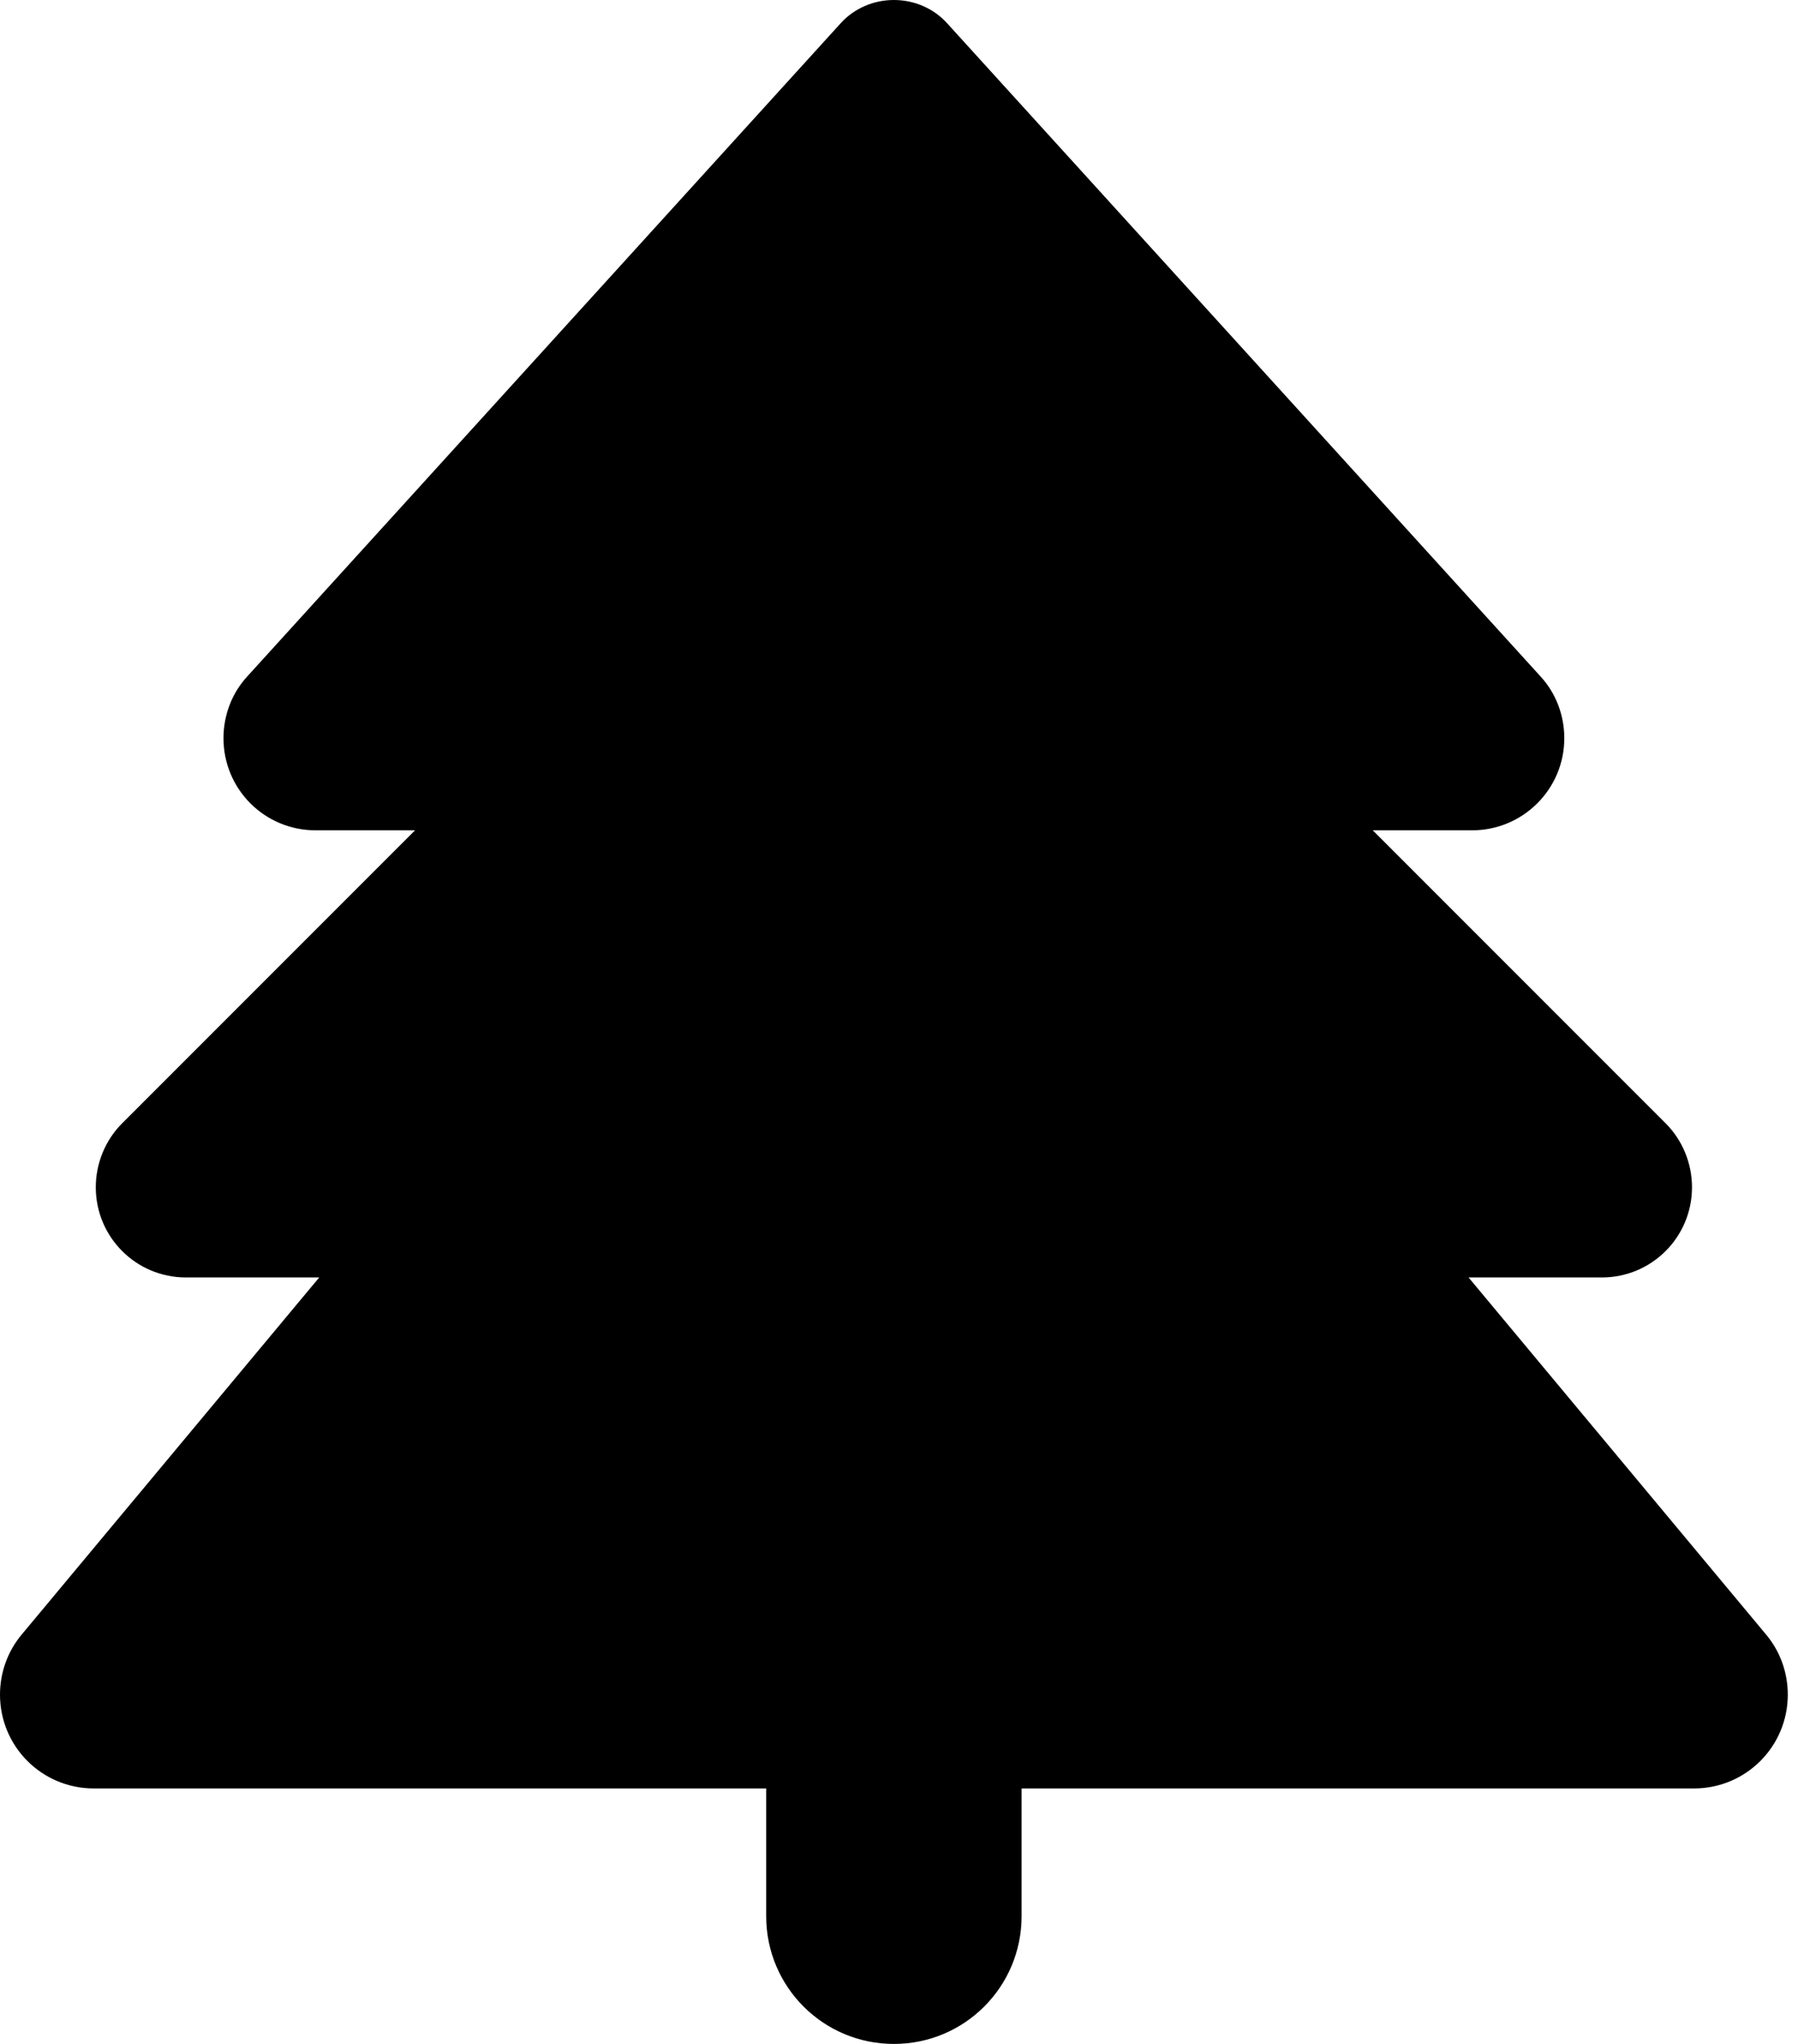 <svg width="44" height="50" viewBox="0 0 44 50" fill="none" xmlns="http://www.w3.org/2000/svg">
<path d="M20.566 0.576L6.055 16.543C5.674 16.953 5.469 17.5 5.469 18.057C5.469 19.307 6.475 20.312 7.725 20.312H10.156L2.988 27.48C2.578 27.891 2.344 28.457 2.344 29.043C2.344 30.264 3.33 31.25 4.551 31.25H7.812L0.527 39.99C0.186 40.4 0 40.918 0 41.455C0 42.725 1.025 43.75 2.295 43.75H18.75V46.875C18.75 48.603 20.146 50 21.875 50C23.604 50 25 48.603 25 46.875V43.75H41.455C42.725 43.75 43.75 42.725 43.75 41.455C43.75 40.918 43.565 40.4 43.223 39.99L35.938 31.25H39.199C40.42 31.25 41.406 30.264 41.406 29.043C41.406 28.457 41.172 27.891 40.762 27.48L33.594 20.312H36.025C37.266 20.312 38.281 19.307 38.281 18.057C38.281 17.5 38.076 16.953 37.695 16.543L23.184 0.576C22.852 0.205 22.373 0 21.875 0C21.377 0 20.898 0.205 20.566 0.576Z" fill="black"/>
</svg>
